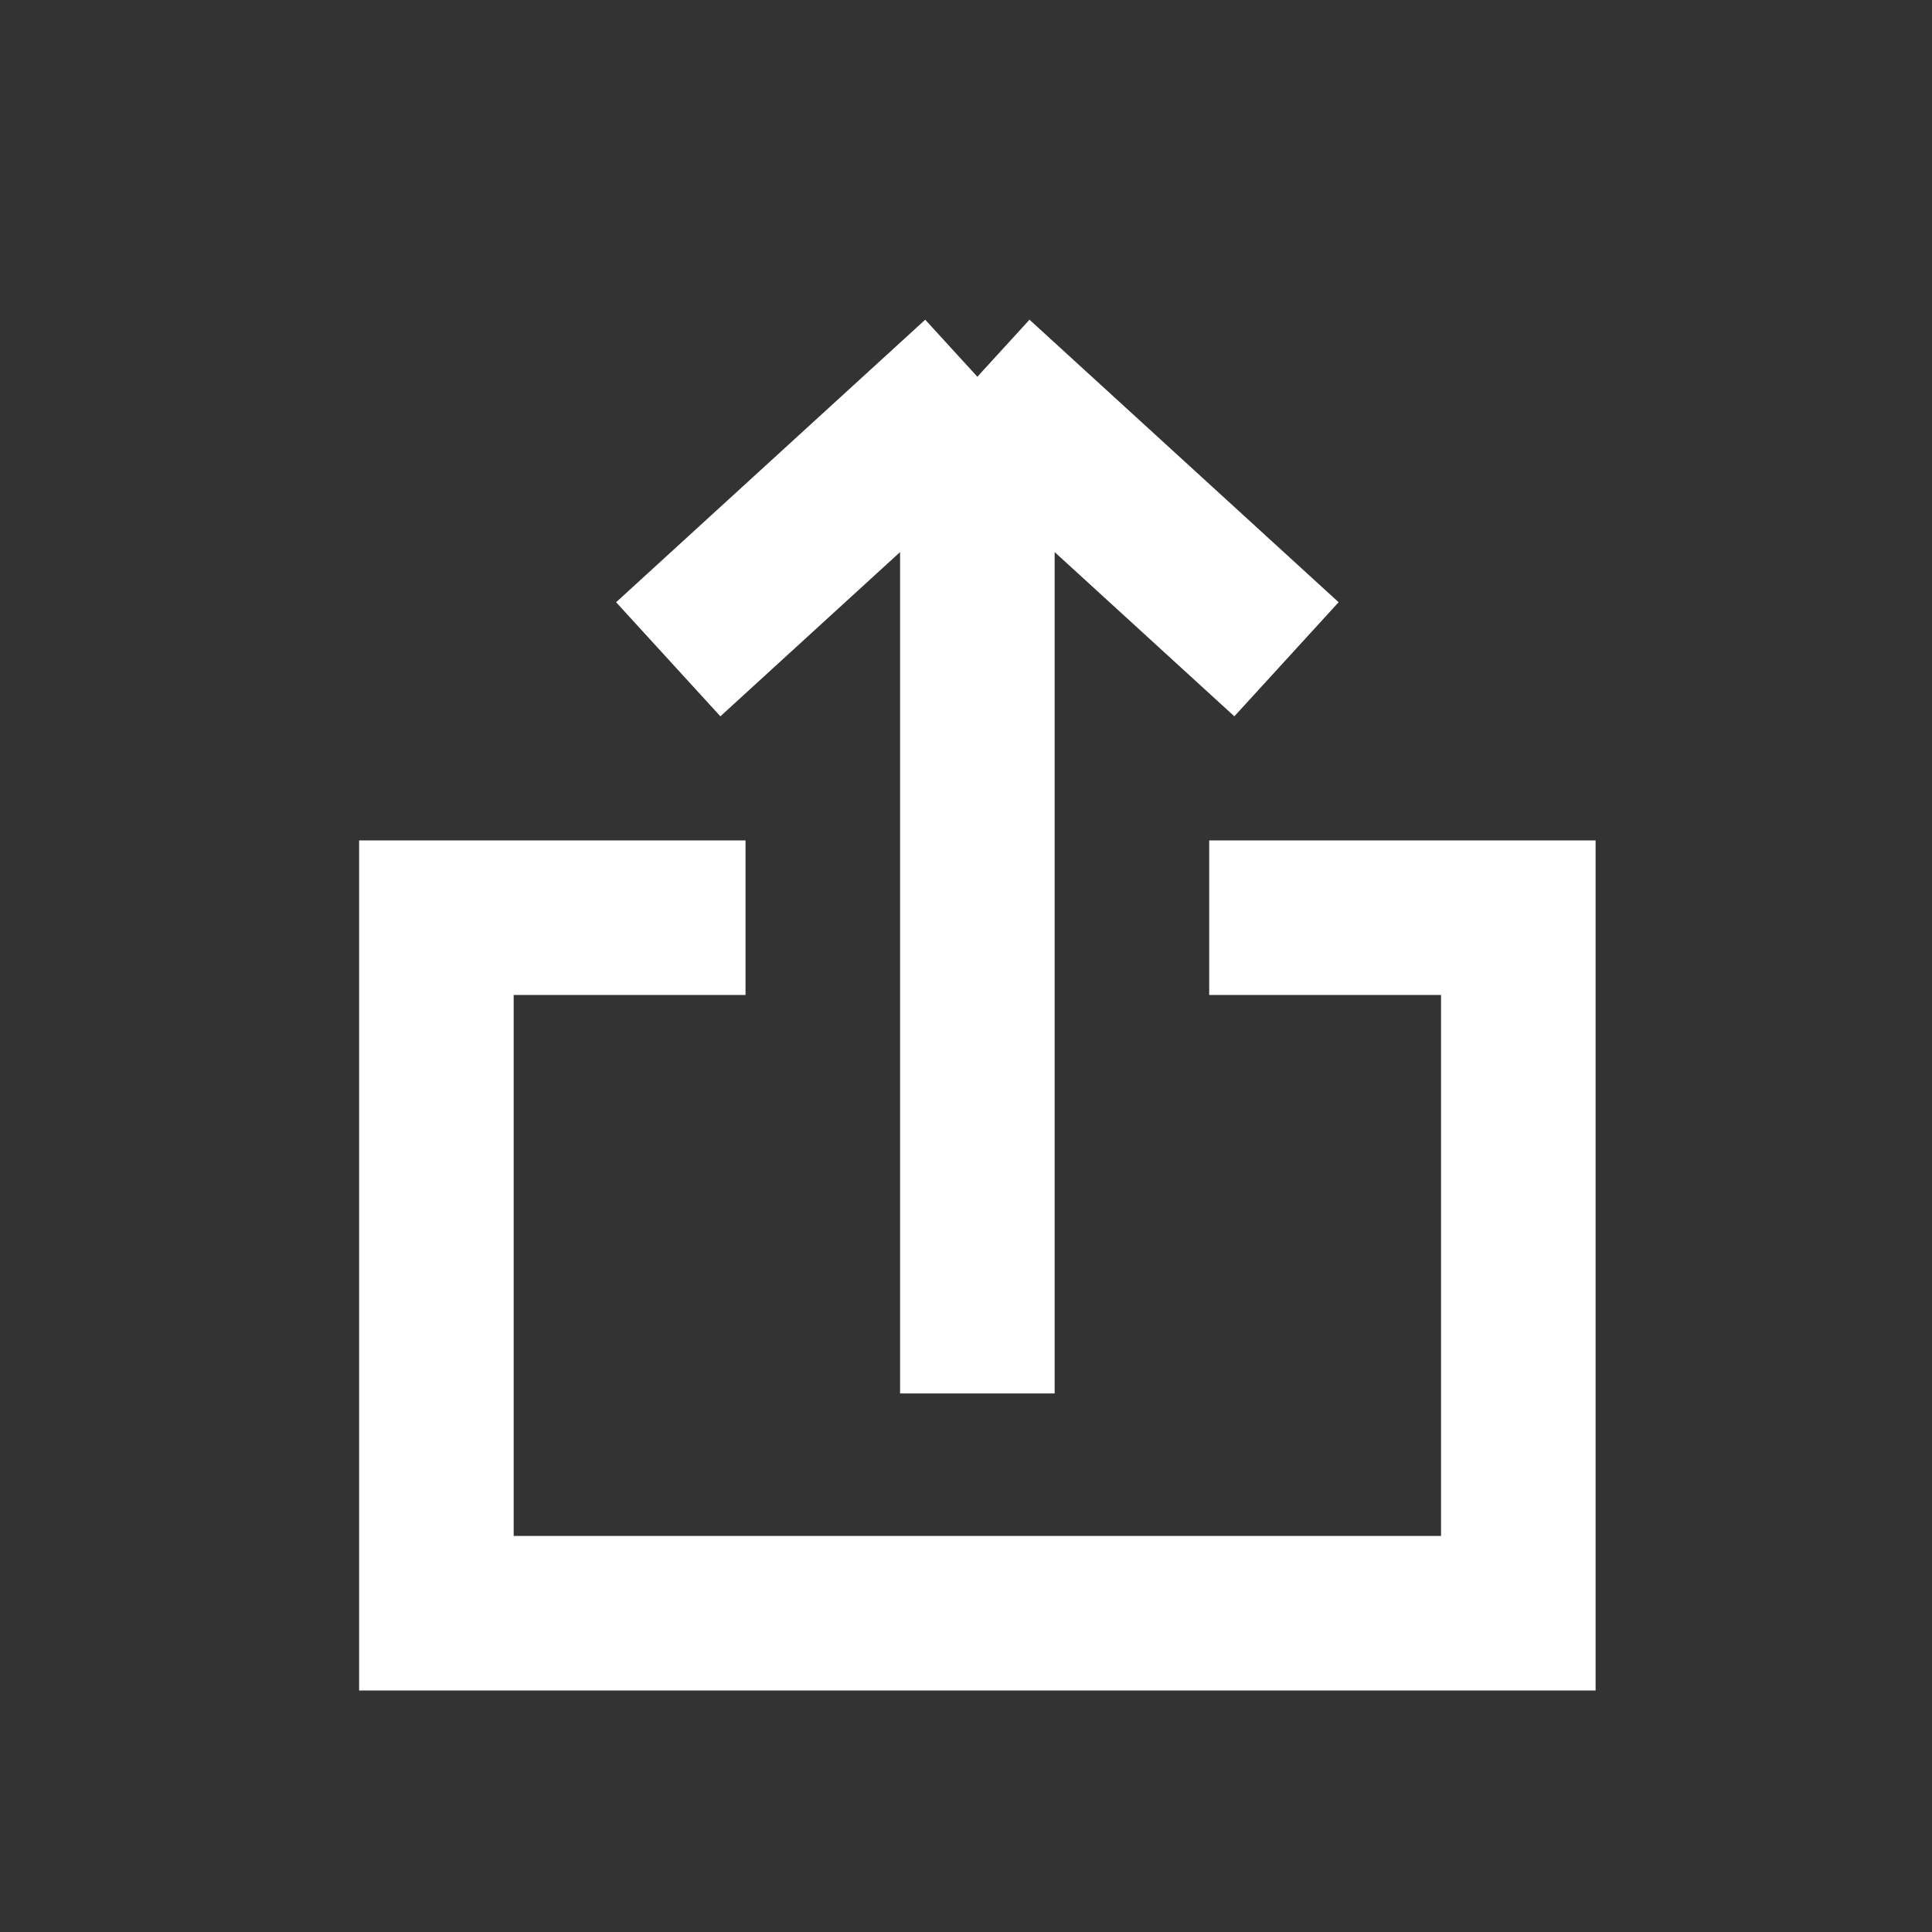 <svg width="25" height="25" viewBox="0 0 25 25" fill="none" xmlns="http://www.w3.org/2000/svg">
<rect x="0" y="0" width="25" height="25" fill="#333333" stroke="none"/>
<path d="M8.647 8.531L12.647 4.875M12.647 4.875L16.647 8.531M12.647 4.875V18.031" stroke="white" stroke-width="2"/>
<path d="M15.647 11.875H19.647V20.875H5.647V11.875H9.647" stroke="white" stroke-width="2"/>
</svg>
